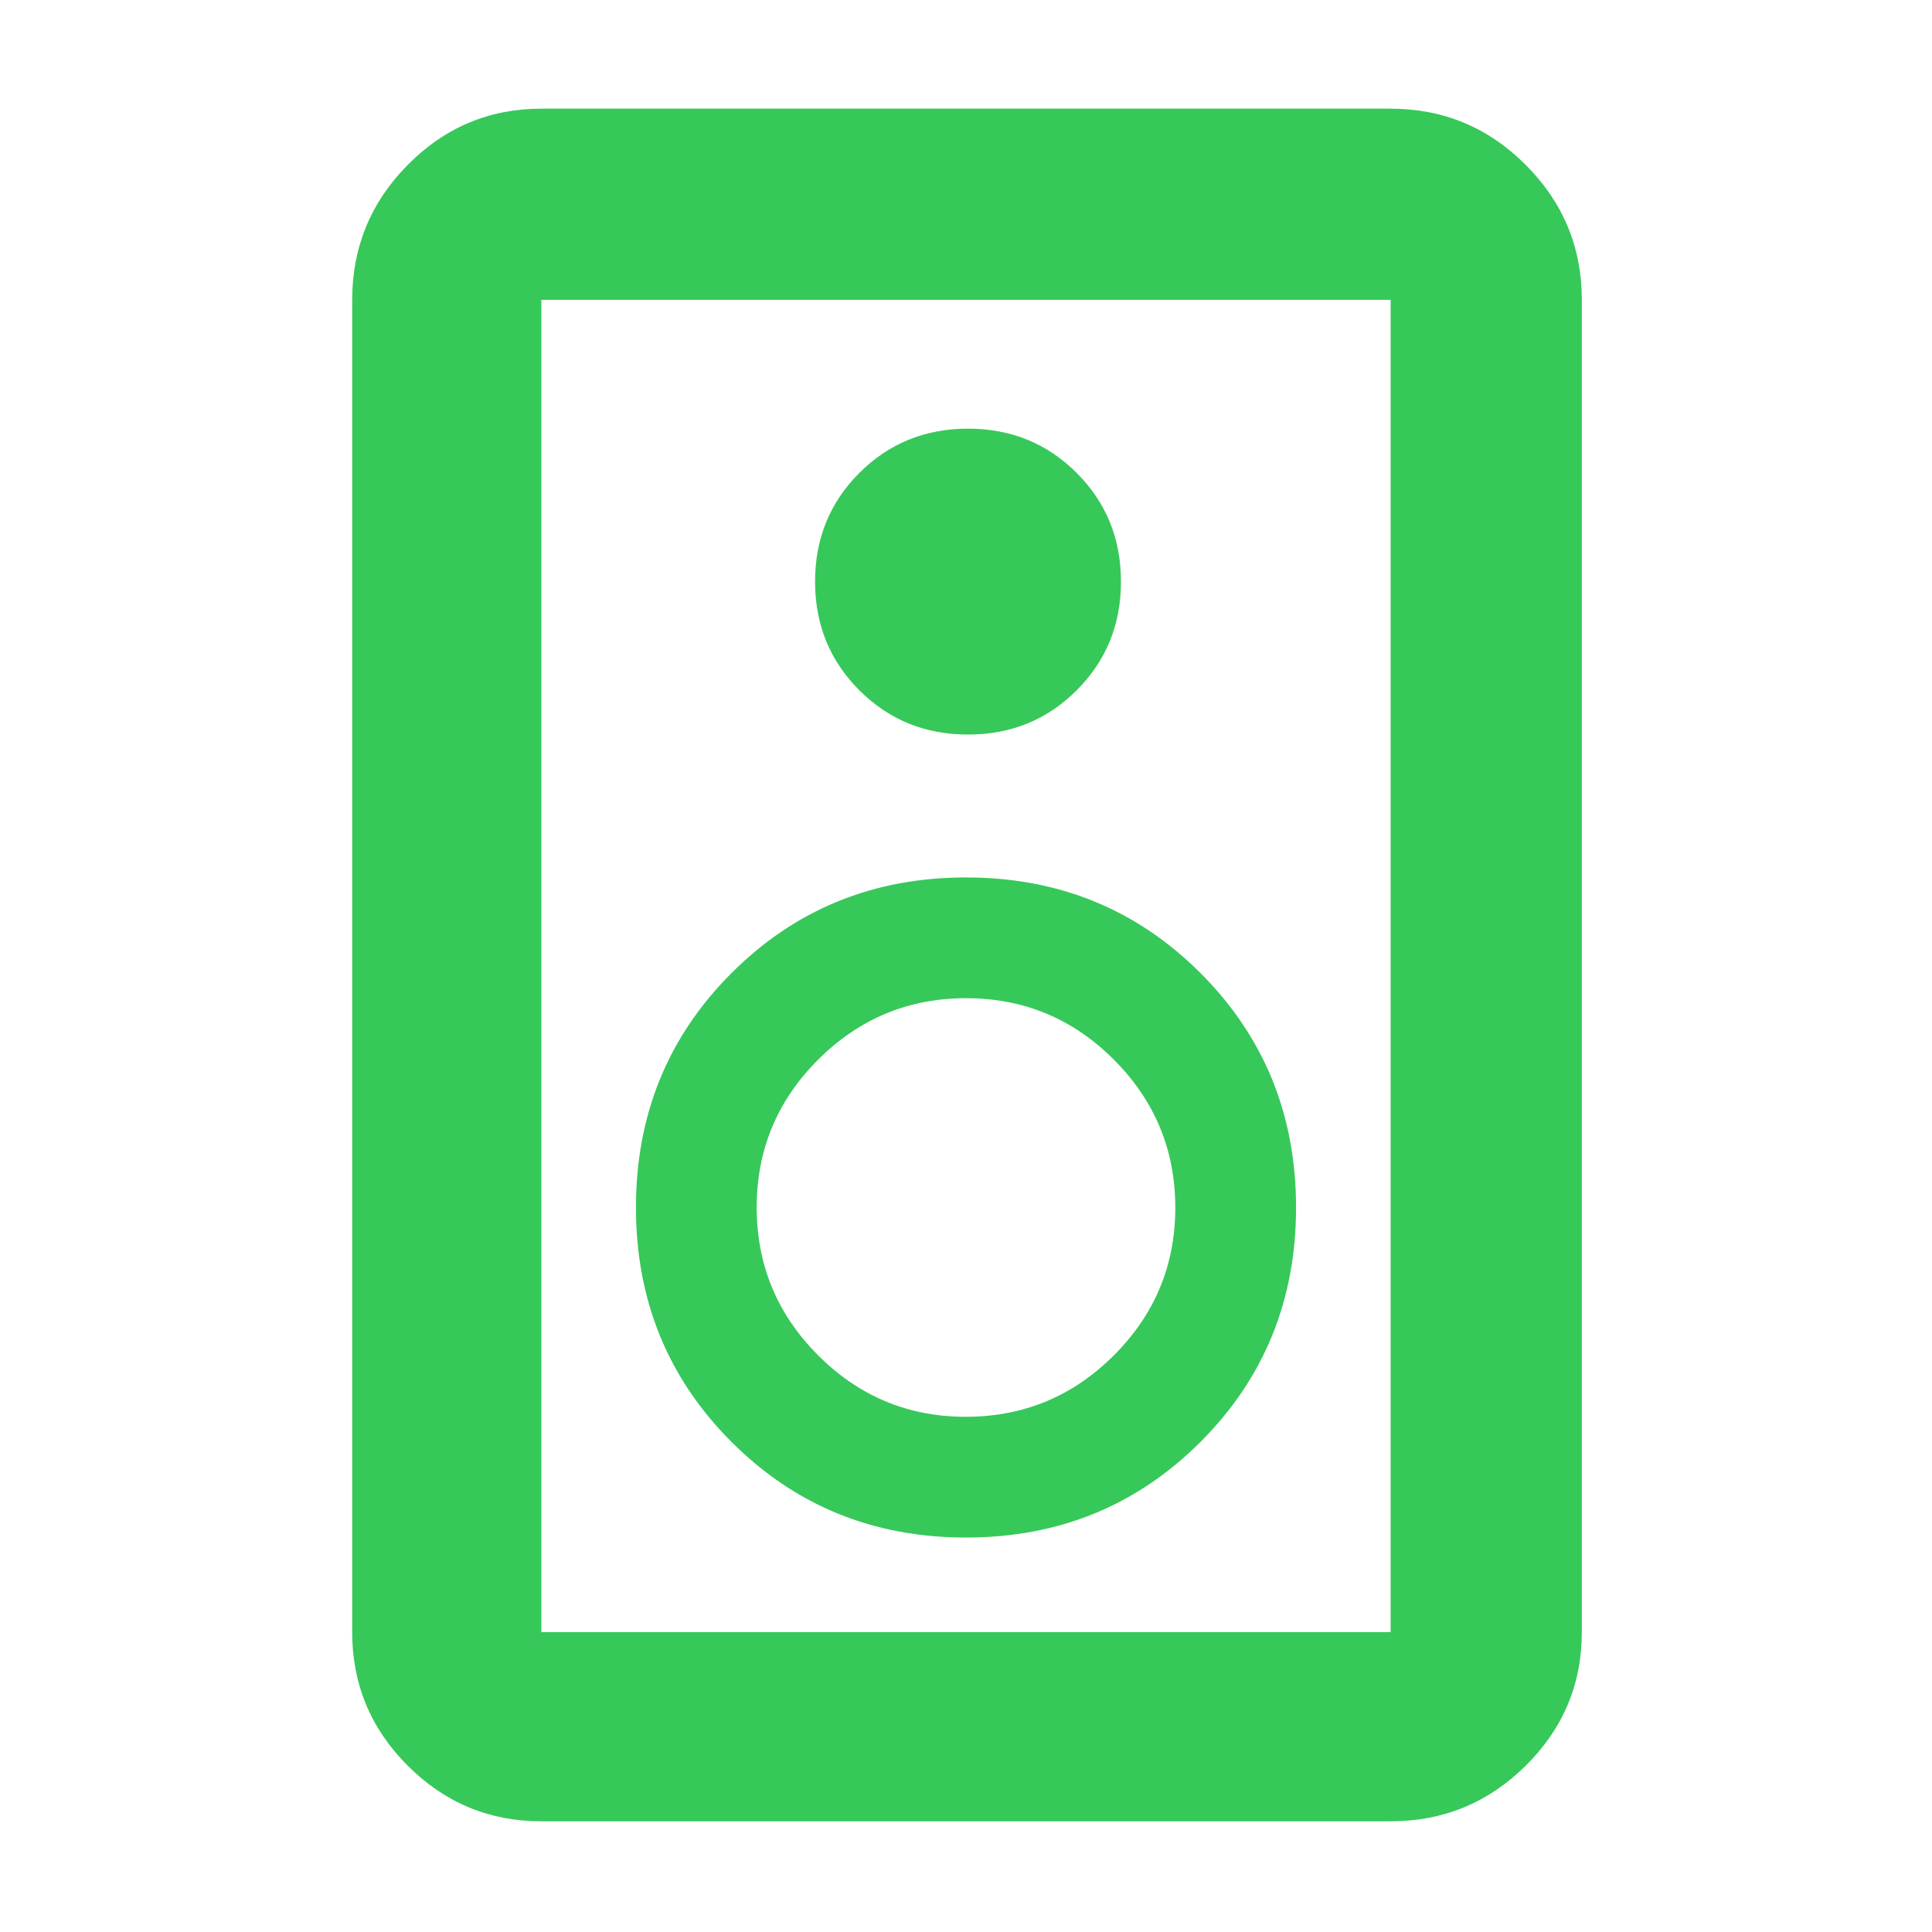 <svg height="48" viewBox="0 -960 960 960" width="48" xmlns="http://www.w3.org/2000/svg"><path fill="rgb(55, 200, 90)" d="m691-55h-422q-38.78 0-66.39-27.61t-27.61-66.39v-662q0-39.19 27.61-67.09 27.61-27.91 66.39-27.91h422q39.19 0 67.09 27.91 27.91 27.9 27.91 67.09v662q0 38.78-27.91 66.39-27.9 27.61-67.09 27.61zm0-94v-662h-422v662zm-210-446q32 0 54-22t22-54q0-32-22-54t-54-22q-32 0-54 22t-22 54q0 32 22 54t54 22zm-1 399q69 0 116.5-47.5t47.5-116.5q0-69-47.5-116.5t-116.5-47.5q-69 0-116.5 47.5t-47.5 116.5q0 69 47.5 116.5t116.5 47.5zm-.07-60q-42.93 0-73.43-30.57-30.5-30.57-30.5-73.5t30.57-73.43q30.57-30.5 73.5-30.5t73.43 30.57q30.5 30.57 30.5 73.5t-30.57 73.43q-30.57 30.5-73.5 30.5zm-210.93-555v662z"/></svg>